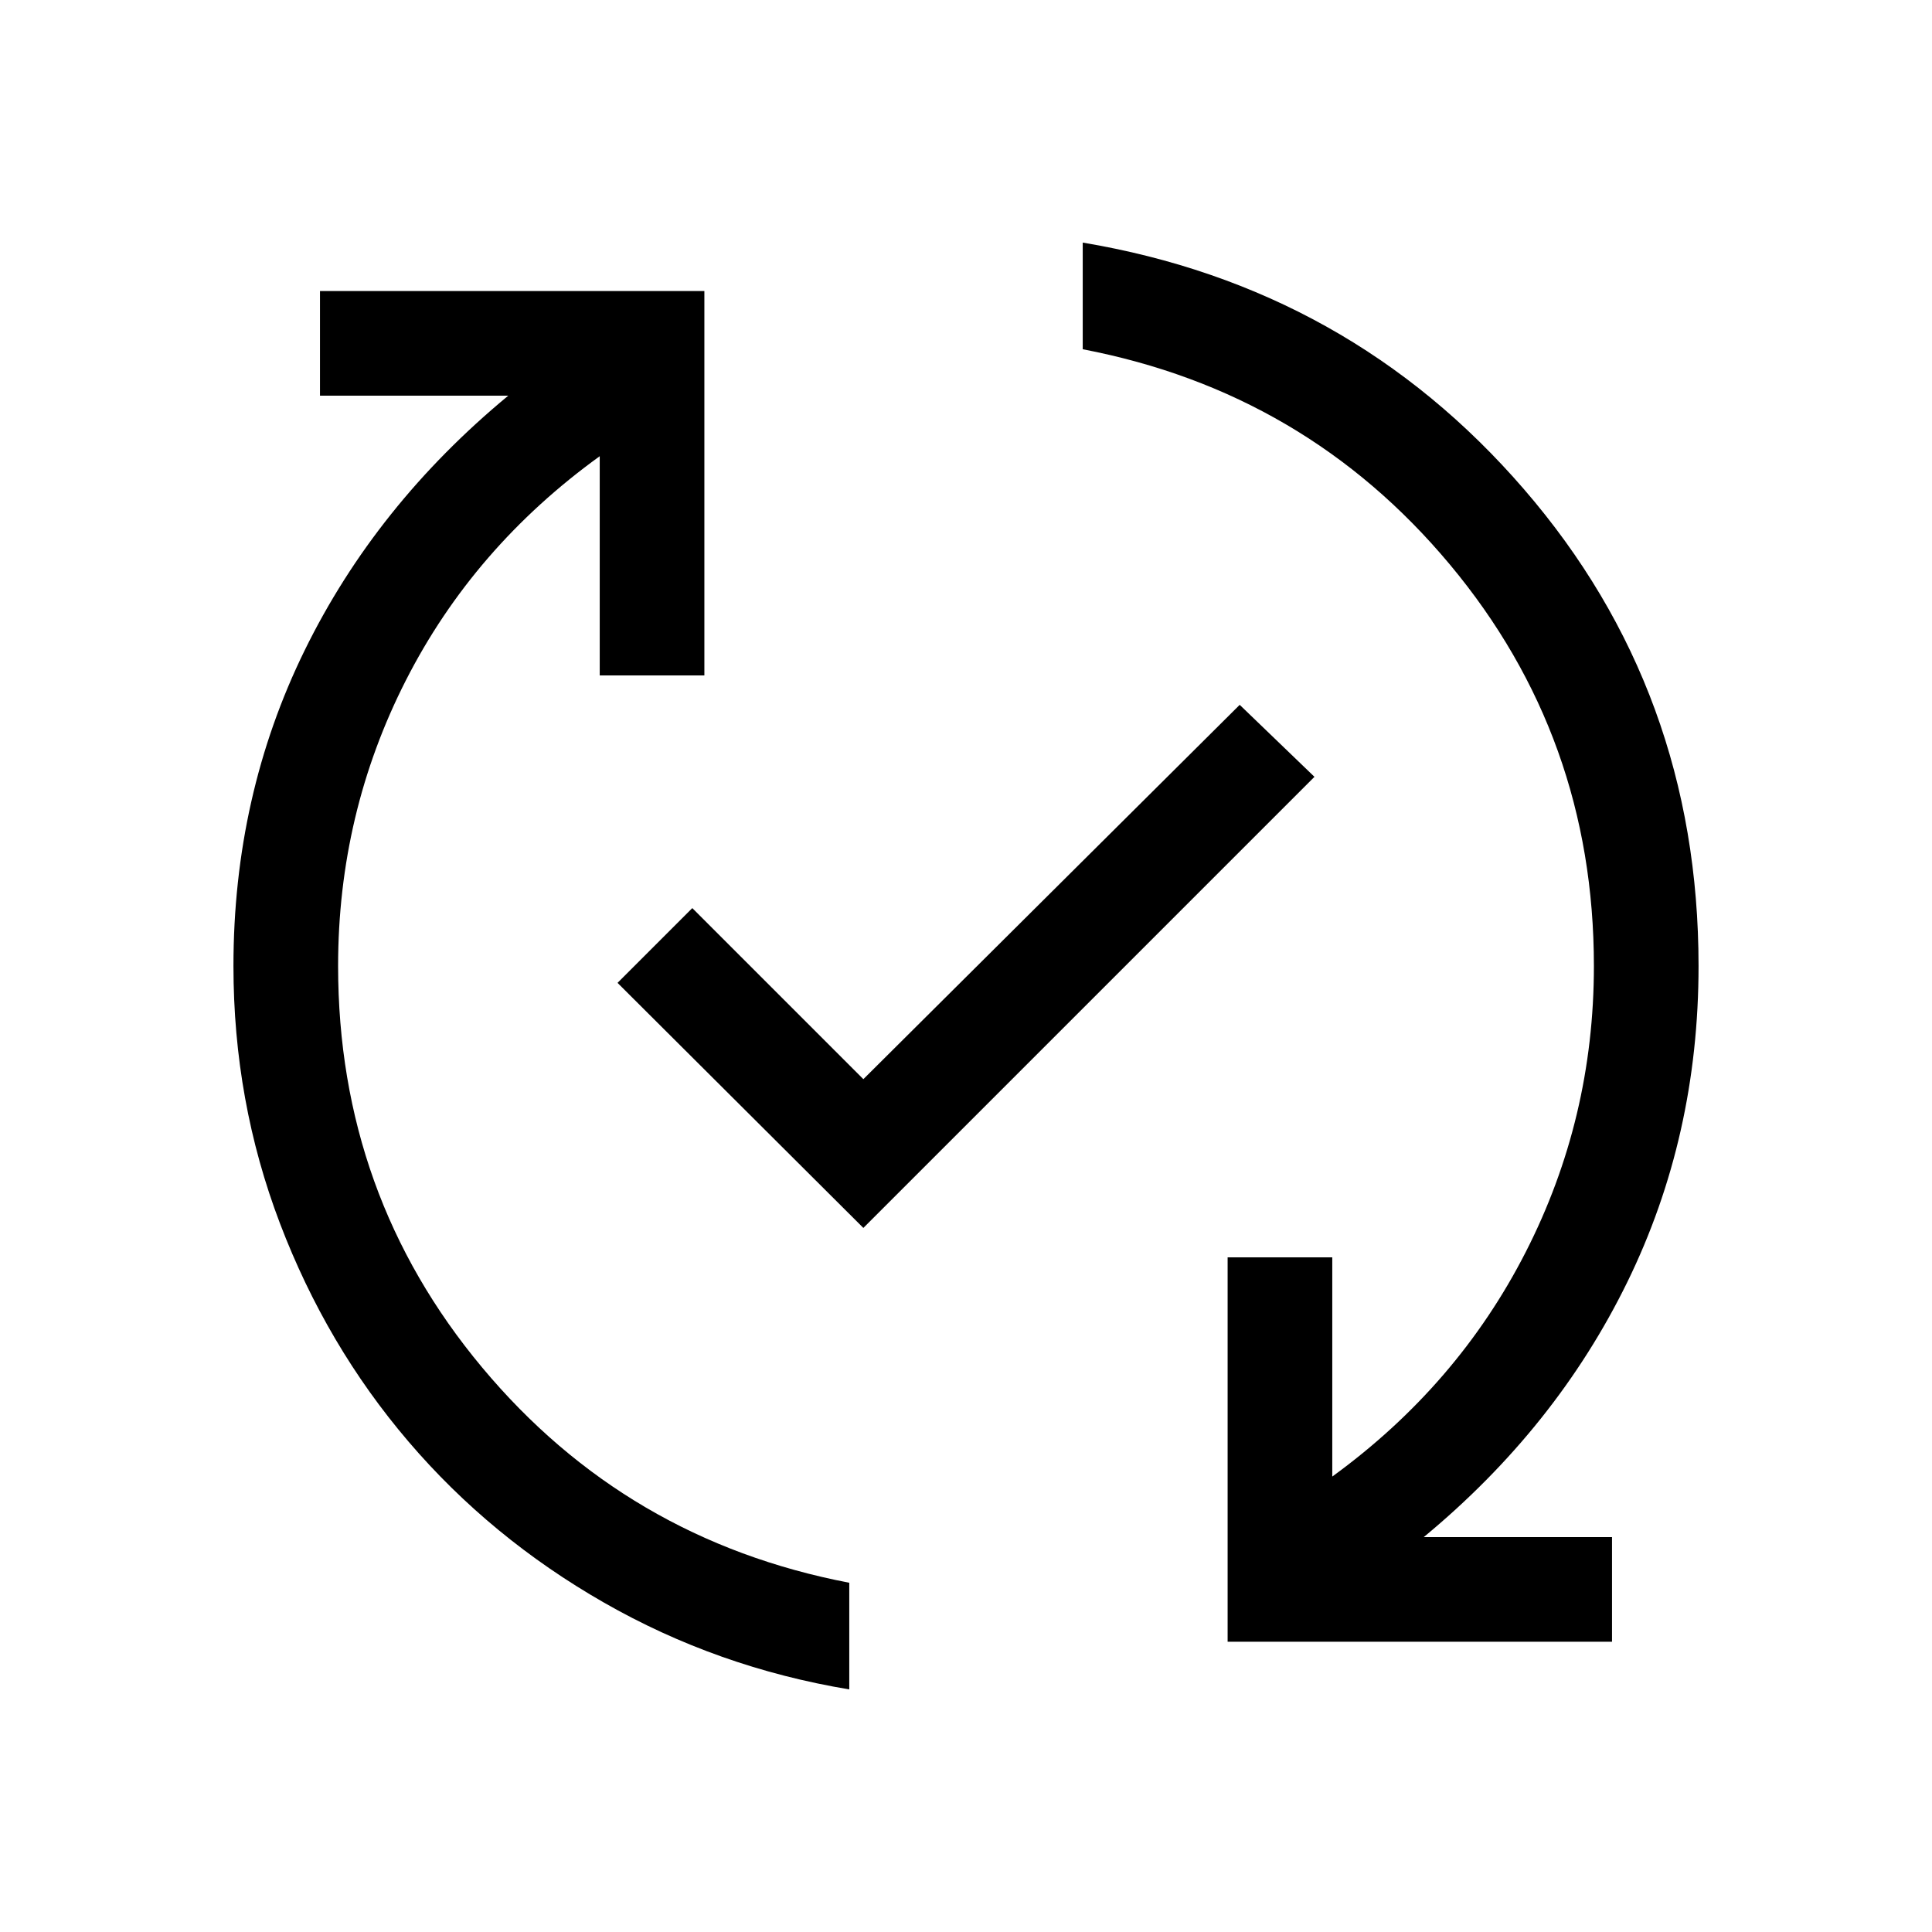 <svg xmlns="http://www.w3.org/2000/svg" height="20" viewBox="0 -960 960 960" width="20"><path d="M422-120.54q-65.62-10.92-121.92-43.15-56.31-32.23-97.08-79.97-40.77-47.73-63.88-108.42Q116-412.77 116-480q0-84.69 35.39-156.85Q186.77-709 252.54-763.38H159v-52h191v191h-52v-108.93Q235.31-688 201.65-621.88 168-555.77 168-480q0 113.77 71.58 199.5Q311.15-194.77 422-173.54v53Zm7-229.31L306.85-471.62 344-508.77l85 85 187-186L653.15-574 429-349.85Zm181 205.62v-191h52v108.92q62.31-45.3 96.15-111.61Q792-404.23 792-480q0-113.77-71.58-199.5Q648.85-765.23 538-786.46v-53q132.62 22.23 219.31 122.62Q844-616.46 844-480q0 84.69-35.39 157.04-35.38 72.34-101.15 126.73H801v52H610Z"/></svg>